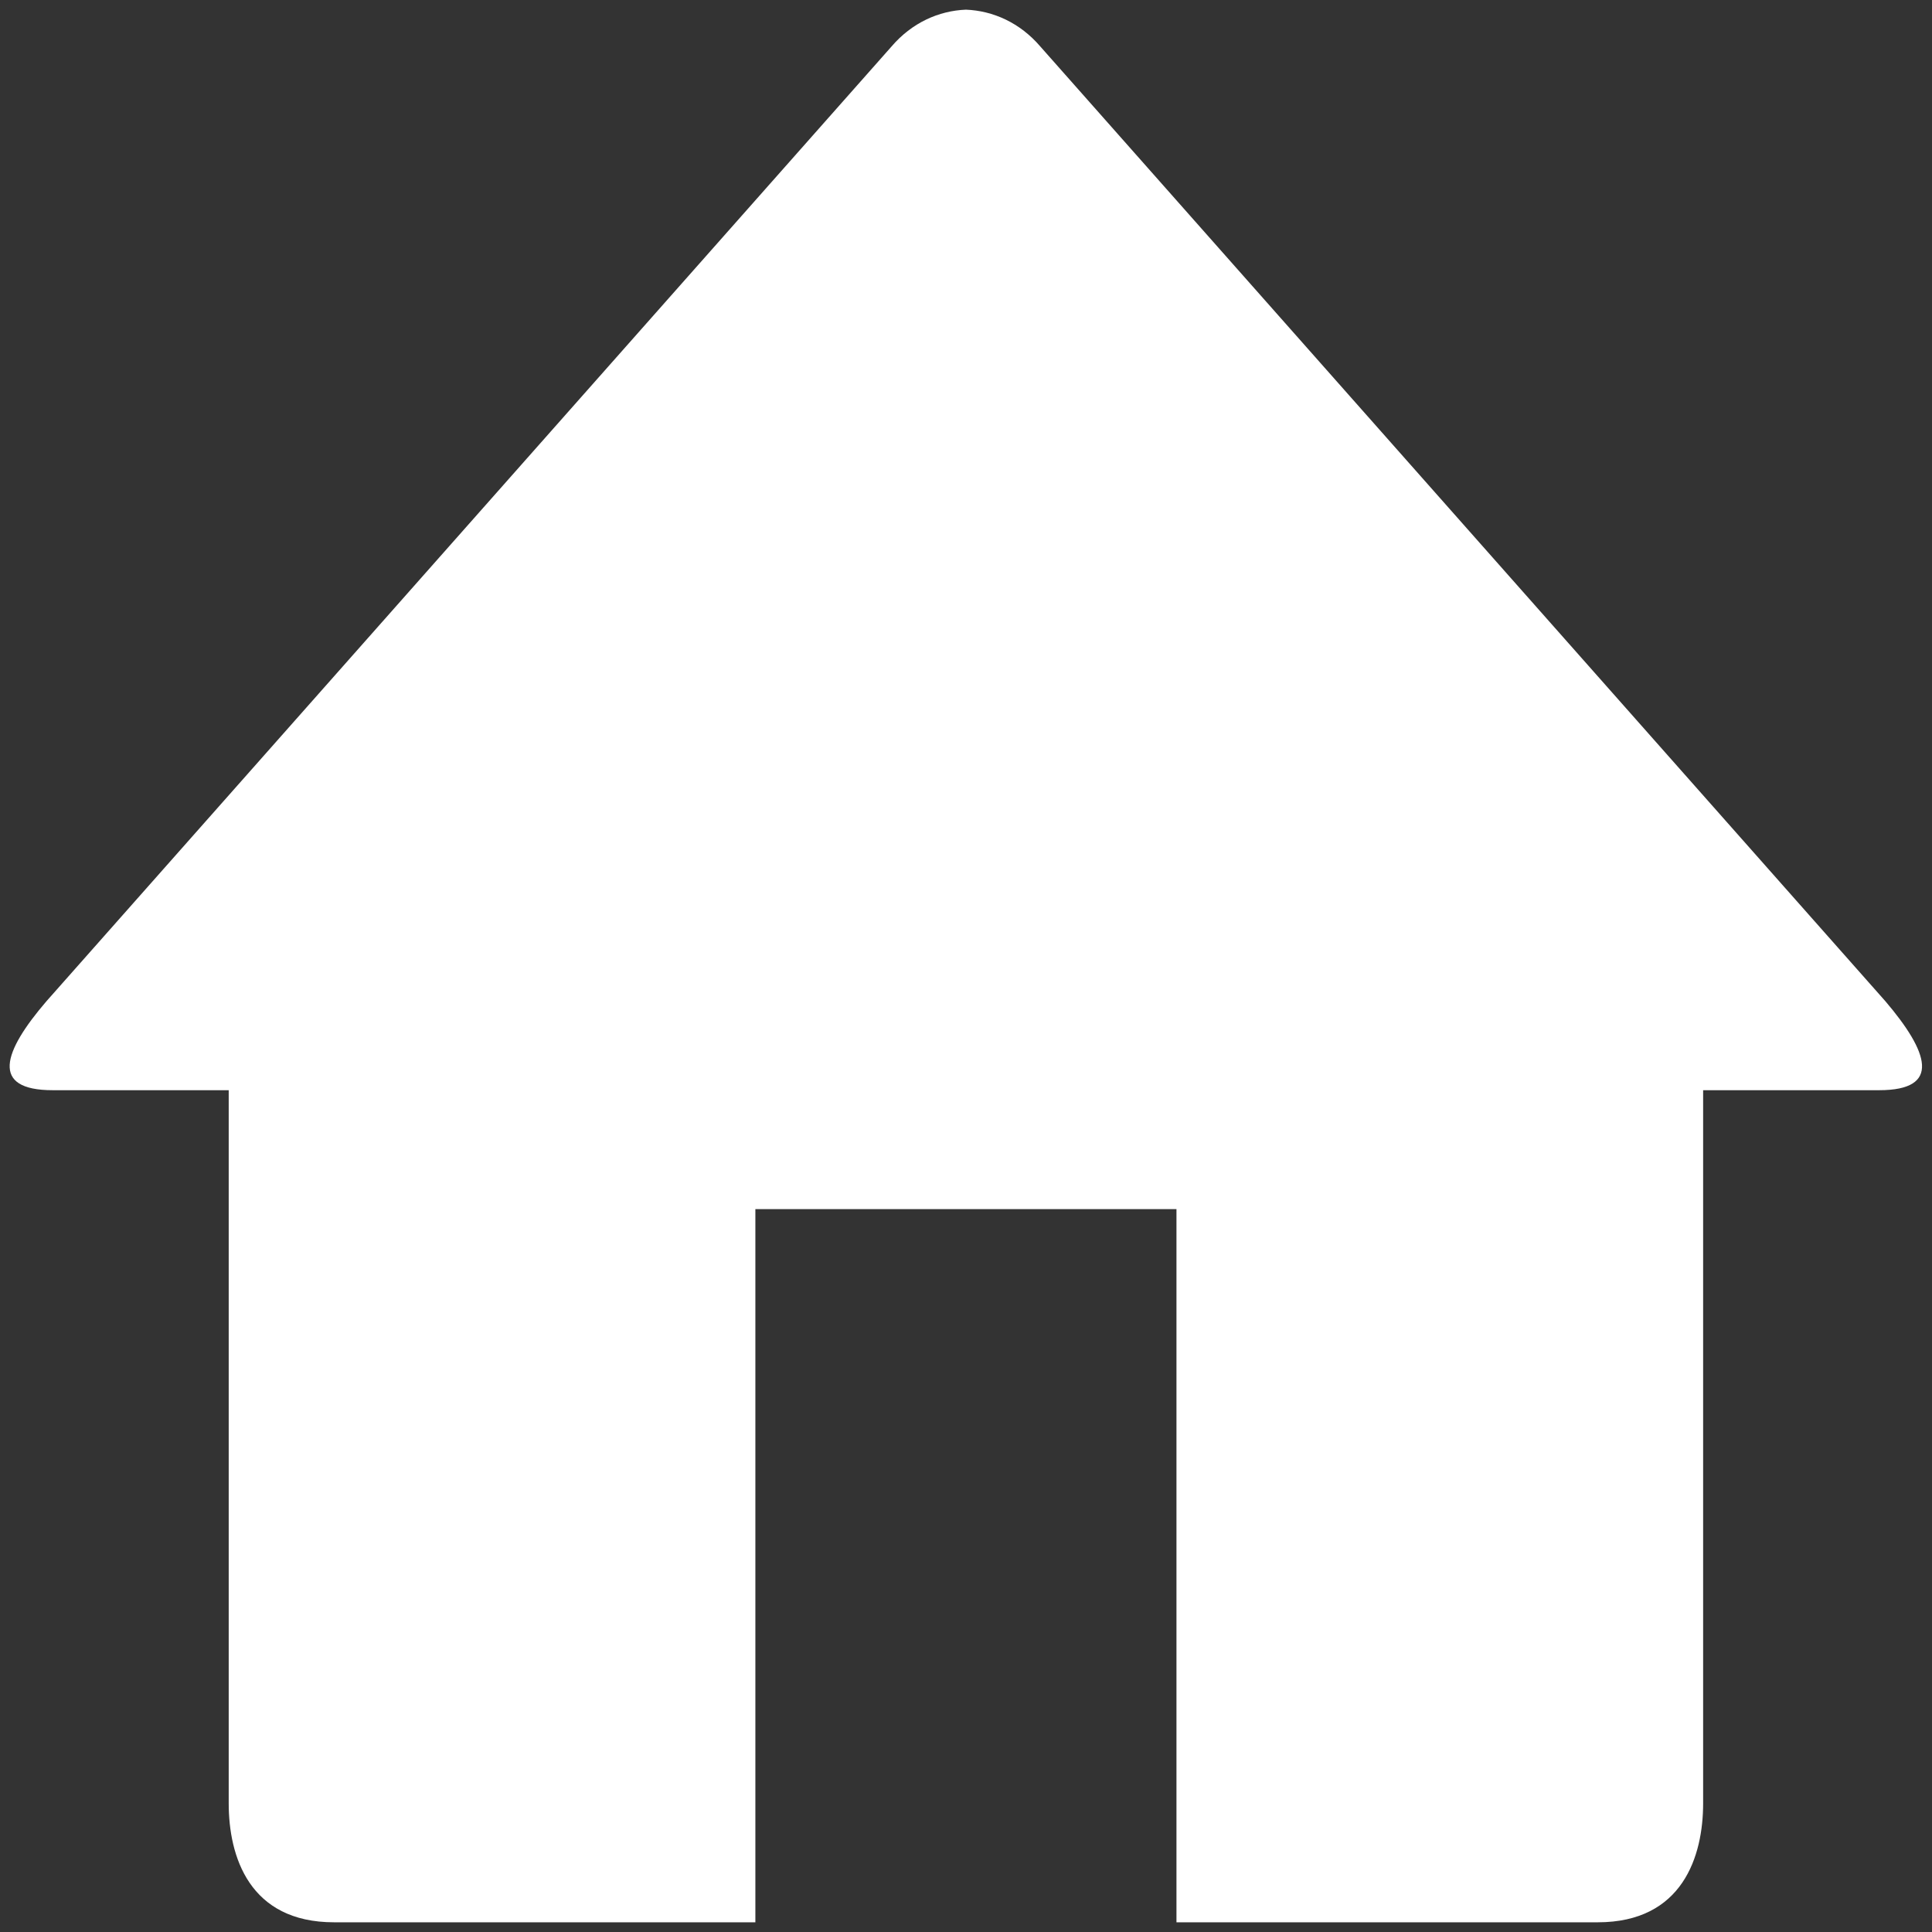 <?xml version="1.0" encoding="UTF-8" standalone="no"?>
<!-- Created with Inkscape (http://www.inkscape.org/) -->

<svg
   xmlns:dc="http://purl.org/dc/elements/1.1/"
   xmlns:cc="http://creativecommons.org/ns#"
   xmlns:rdf="http://www.w3.org/1999/02/22-rdf-syntax-ns#"
   xmlns:svg="http://www.w3.org/2000/svg"
   xmlns="http://www.w3.org/2000/svg"
   xmlns:sodipodi="http://sodipodi.sourceforge.net/DTD/sodipodi-0.dtd"
   xmlns:inkscape="http://www.inkscape.org/namespaces/inkscape"
   width="100"
   height="100"
   viewBox="0 0 100 100"
   id="svg2"
   version="1.1"
   inkscape:version="0.91 r13725"
   sodipodi:docname="Home.svg"
   inkscape:export-filename="C:\Users\ahmed\Downloads\Write.png"
   inkscape:export-xdpi="90"
   inkscape:export-ydpi="90">
  <rect x="0" y="0" width="100" height="100" fill="#333333" stroke="none"/>
  <defs
     id="defs4">
    <linearGradient
       id="linearGradient-1"
       y2="157.955"
       x2="92.697"
       y1="17.661"
       x1="92.697"
       gradientTransform="scale(0.973,1.028)"
       gradientUnits="userSpaceOnUse">
      <stop
         id="stop4015"
         offset="0%"
         stop-color="#97D9F6" />
      <stop
         id="stop4017"
         offset="92.024%"
         stop-color="#0F80CC" />
      <stop
         id="stop4019"
         offset="100%"
         stop-color="#0F80CC" />
    </linearGradient>
  </defs>
  <sodipodi:namedview
     id="base"
     pagecolor="#141e1e"
     bordercolor="#666666"
     borderopacity="1.0"
     inkscape:pageopacity="0"
     inkscape:pageshadow="2"
     inkscape:zoom="2.8"
     inkscape:cx="90.804932"
     inkscape:cy="65.88549"
     inkscape:document-units="px"
     inkscape:current-layer="layer1"
     showgrid="false"
     inkscape:window-width="1366"
     inkscape:window-height="715"
     inkscape:window-x="-8"
     inkscape:window-y="-8"
     inkscape:window-maximized="1"
     units="px" />
  <g
     inkscape:label="Layer 1"
     inkscape:groupmode="layer"
     id="layer1"
     transform="translate(0,-952.362)">
    <g
       id="g4661"
       transform="matrix(0.101,0,0,0.114,-0.504,945.361)"
       style="fill:#ffffff">
      <g
         id="g4663"
         style="fill:#ffffff">
        <path
           id="path4665"
           d="m 968,556.4 -90.2,0 0,323.8 c 0,24 -10.5,54 -54,54 l -215.9,0 0,-323.8 -215.8,0 0,323.8 -215.9,0 c -43.5,0 -54,-29.9 -54,-54 l 0,-323.8 -90.2,0 C -0.3,556.4 6.6,538.9 28.8,516 l 433,-433.4 c 10.5,-10.9 24.3,-16.3 38.2,-16.8 13.9,0.5 27.7,5.9 38.2,16.8 l 433,433.4 c 22.1,23 29,40.4 -3.2,40.4 l 0,0 z"
           inkscape:connector-curvature="0"
           style="fill:#ffffff" />
      </g>
    </g>
  </g>
</svg>
